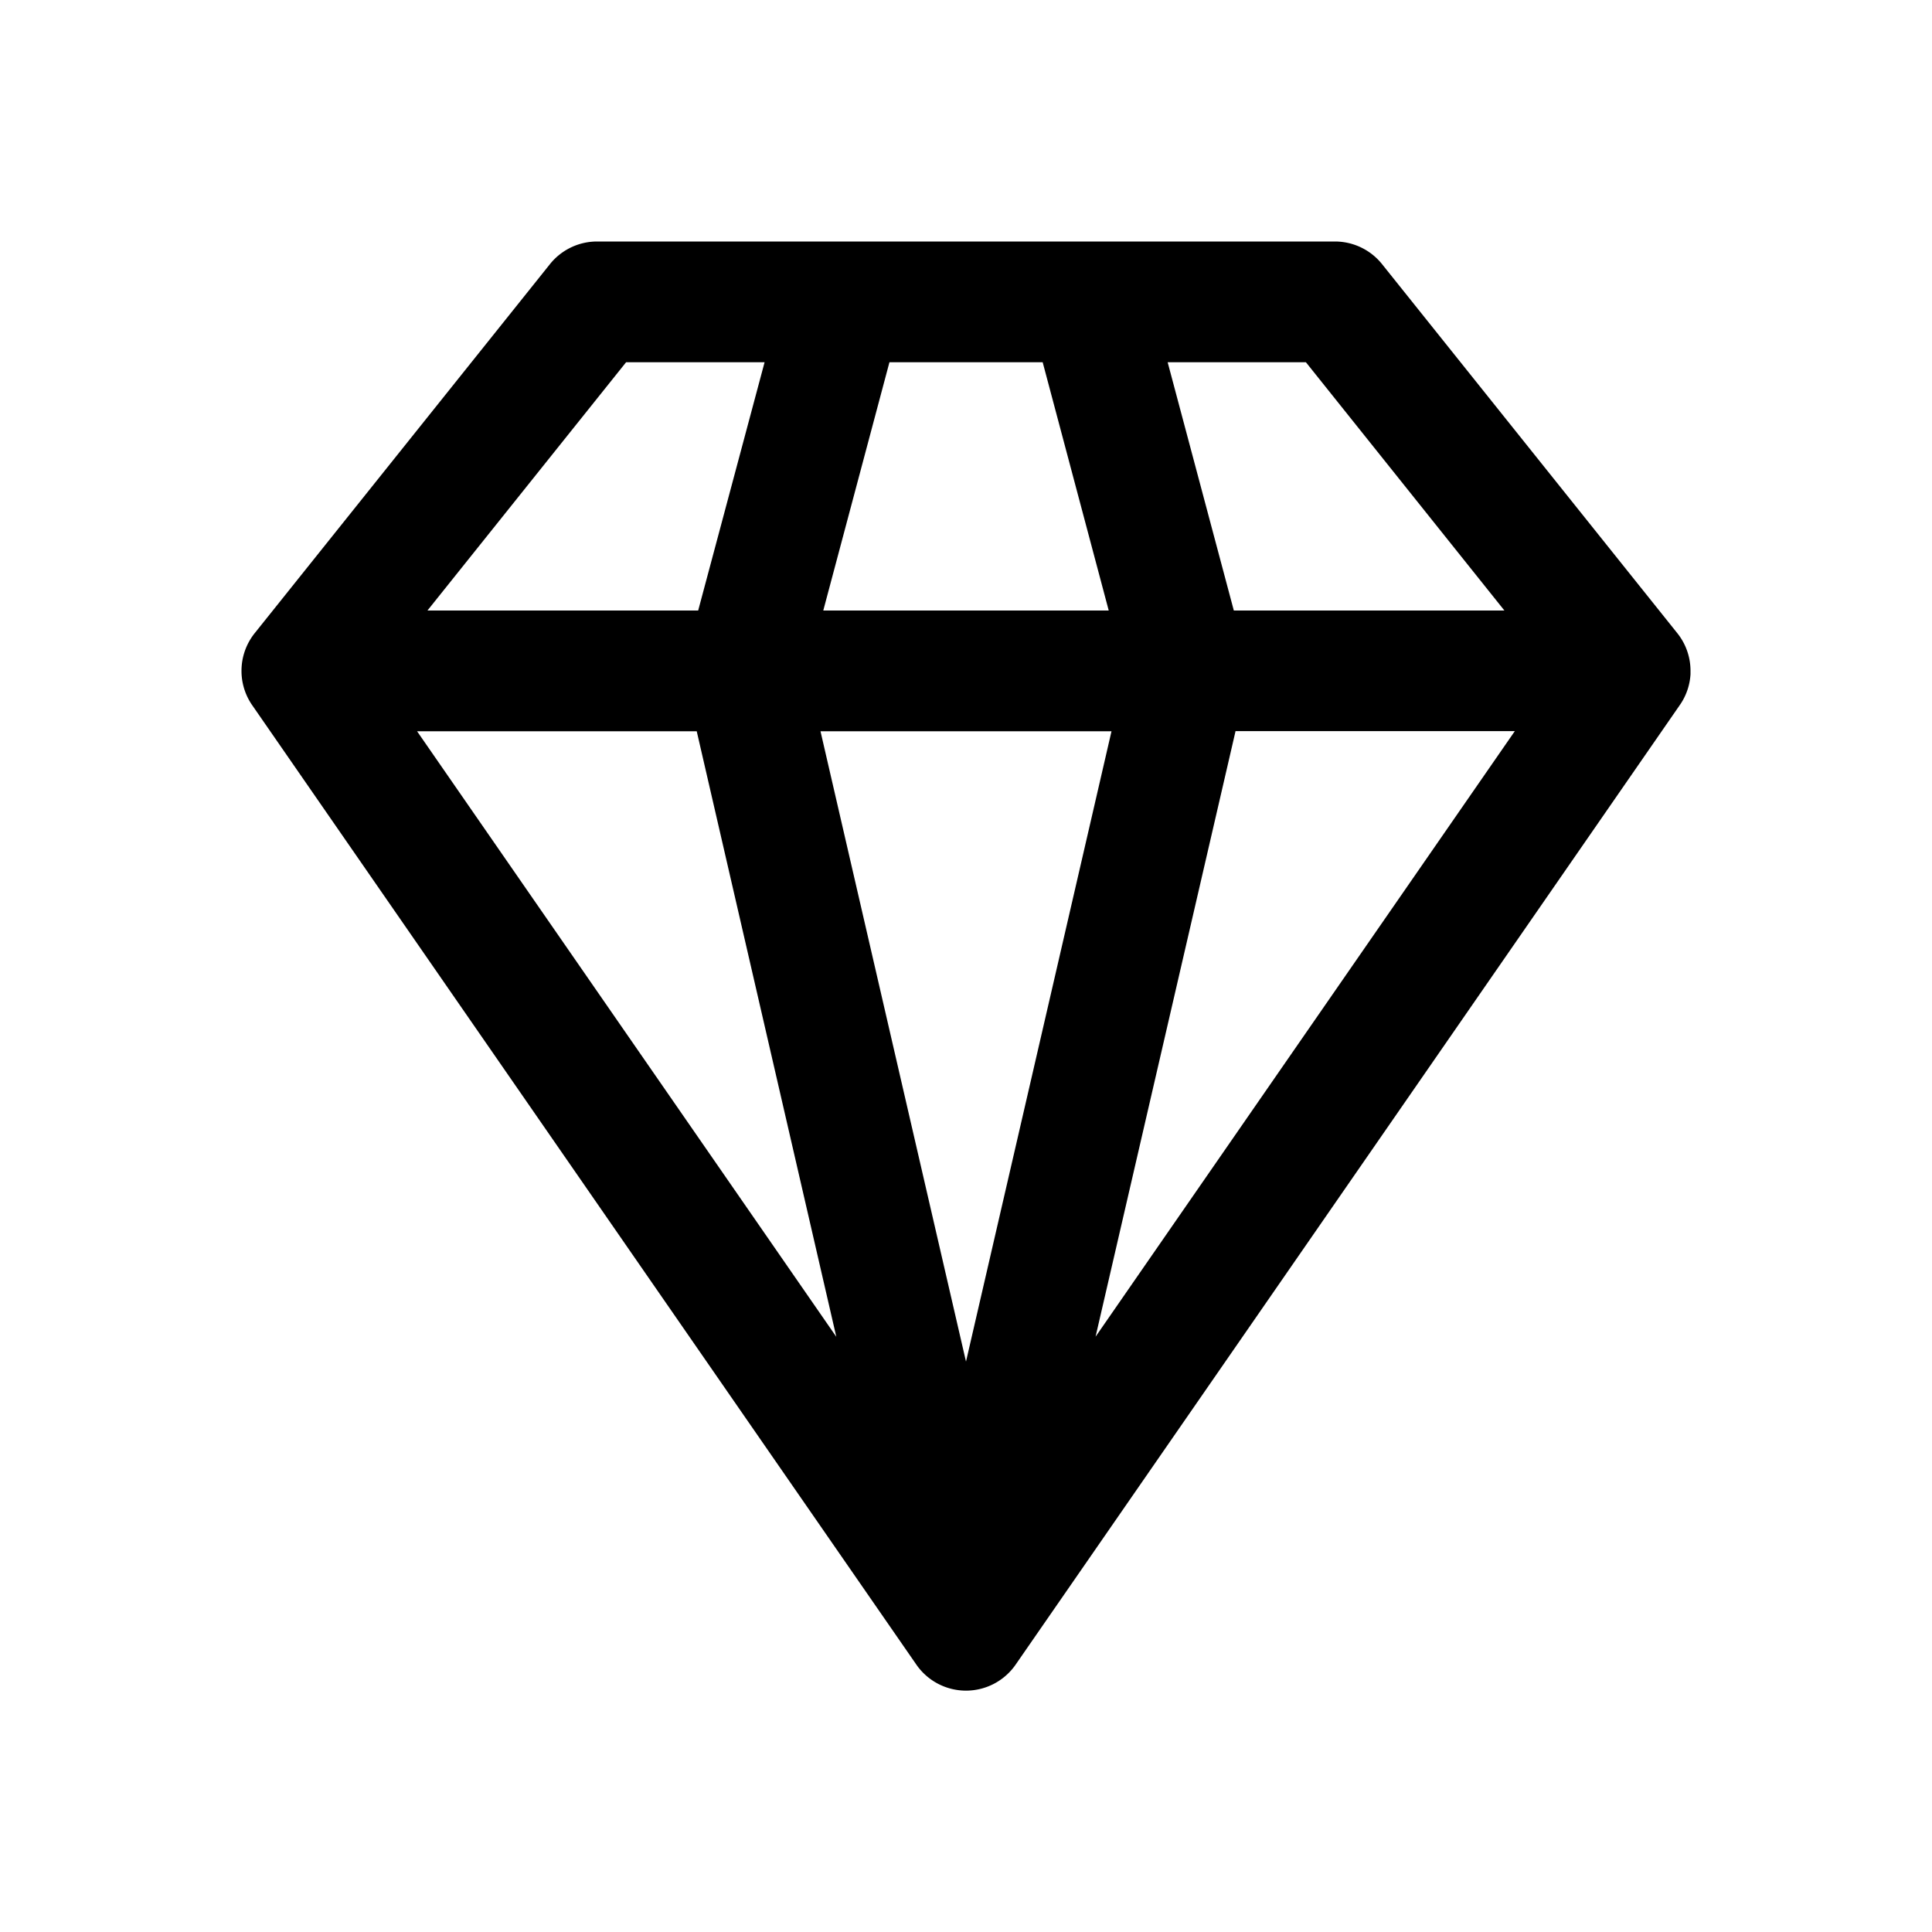 <svg xmlns="http://www.w3.org/2000/svg" width="16" height="16" fill="none" class="persona-icon" viewBox="0 0 16 16"><path fill="currentColor" fill-rule="evenodd" d="M4.554 2.188A.5.5 0 0 1 4.944 2h6.112a.5.5 0 0 1 .39.188l2.441 3.051a.498.498 0 0 1 .113.31v.035a.497.497 0 0 1-.092.26L8.415 13.78a.5.5 0 0 1-.83 0L2.092 5.845A.498.498 0 0 1 2 5.562v-.006c0-.12.042-.23.113-.317l2.441-3.051m-1.1 3.868 3.472 5.015L5.77 6.056H3.454m2.328-1L6.332 3H5.185L3.54 5.056h2.242m1.013 1L8 11.276l1.205-5.22h-2.41m2.387-1L8.635 3H7.366l-.548 2.056h2.364m1.05 1L9.073 11.07l3.472-5.015H10.23m2.228-1L10.815 3H9.67l.548 2.056h2.243" clip-rule="evenodd"/></svg>